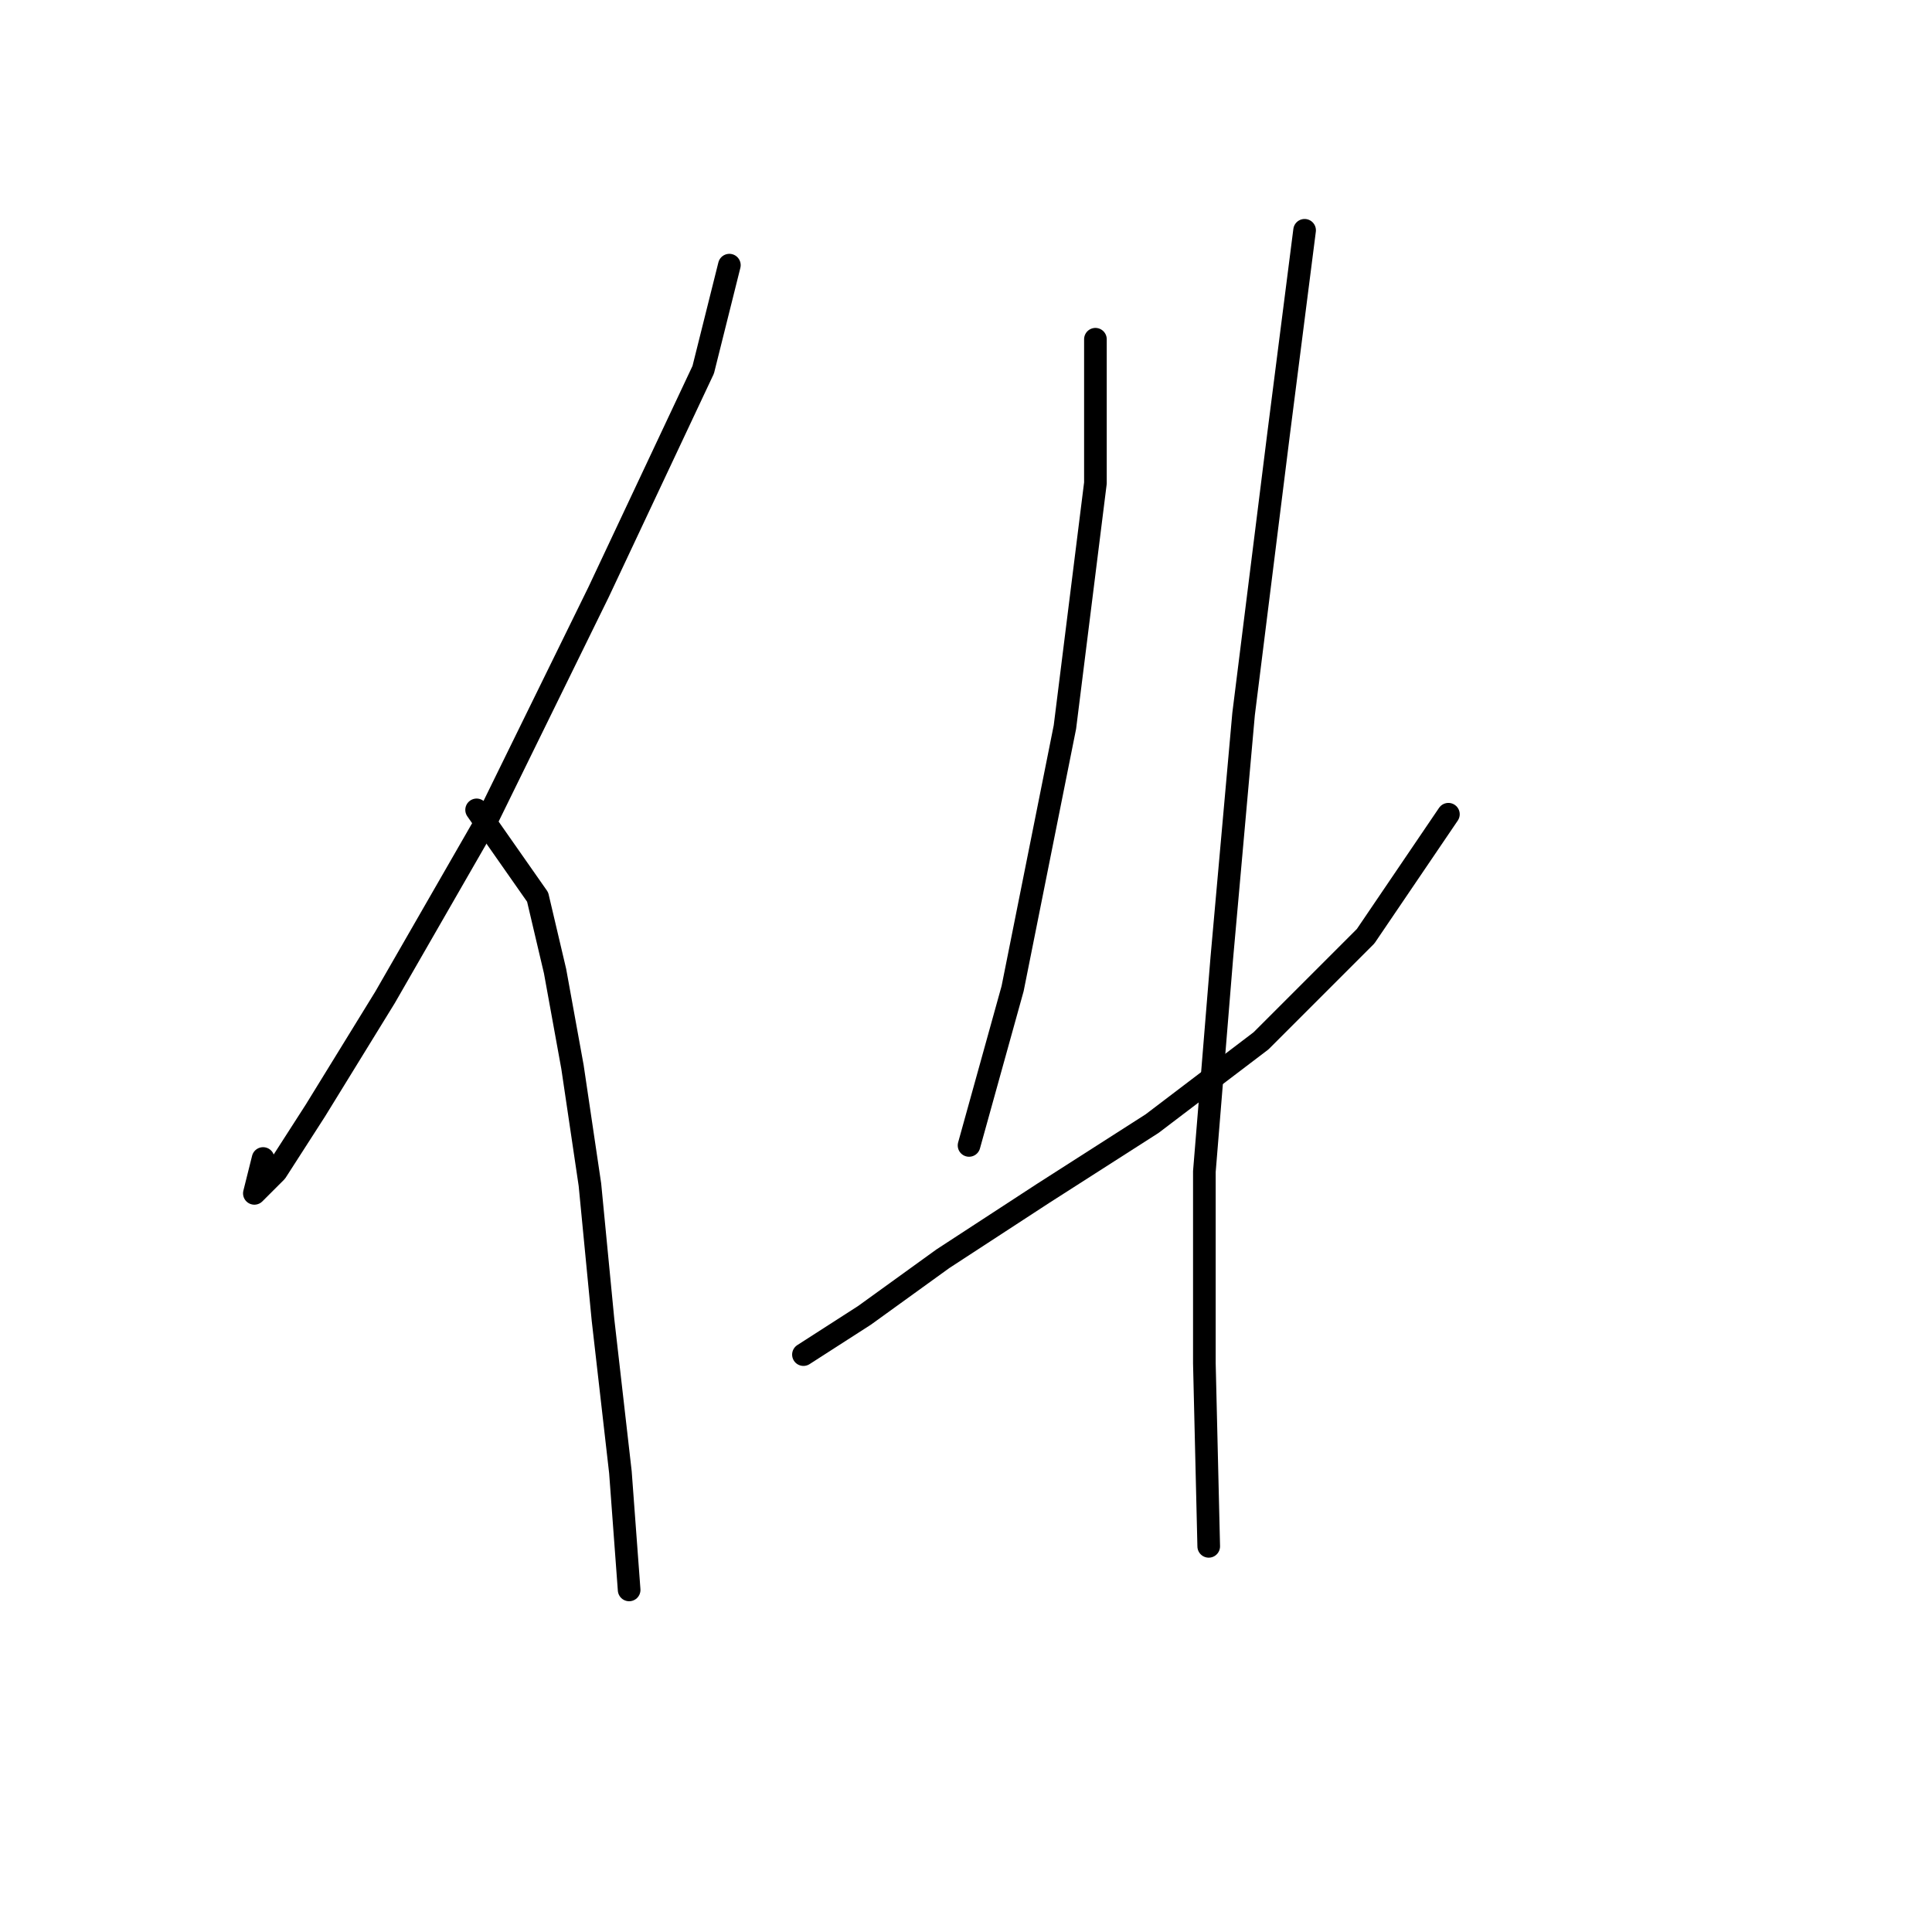 <?xml version="1.0" standalone="no"?>
    <svg width="256" height="256" xmlns="http://www.w3.org/2000/svg" version="1.1">
    <polyline stroke="black" stroke-width="3" stroke-linecap="round" fill="transparent" stroke-linejoin="round" points="96.645 35.134 93.18 48.993 79.322 78.441 64.309 109.045 51.028 132.142 41.789 147.156 36.592 155.24 33.705 158.127 34.86 153.507 34.86 153.507 " />
        <polyline stroke="black" stroke-width="3" stroke-linecap="round" fill="transparent" stroke-linejoin="round" points="63.154 107.313 71.238 118.862 73.548 128.678 75.857 141.381 78.167 156.972 79.899 174.872 82.209 195.082 83.364 210.673 83.364 210.673 " />
        <polyline stroke="black" stroke-width="3" stroke-linecap="round" fill="transparent" stroke-linejoin="round" points="145.149 44.951 145.149 64.006 141.107 96.342 134.178 130.988 128.404 151.775 128.404 151.775 " />
        <polyline stroke="black" stroke-width="3" stroke-linecap="round" fill="transparent" stroke-linejoin="round" points="106.461 179.492 114.545 174.295 124.939 166.788 138.22 158.127 152.656 148.888 167.091 137.917 180.95 124.058 191.921 107.89 191.921 107.89 " />
        <polyline stroke="black" stroke-width="3" stroke-linecap="round" fill="transparent" stroke-linejoin="round" points="172.866 30.515 169.401 57.654 164.782 94.609 161.894 126.946 159.585 155.24 159.585 180.647 160.162 204.899 160.162 204.899 " />
        </svg>